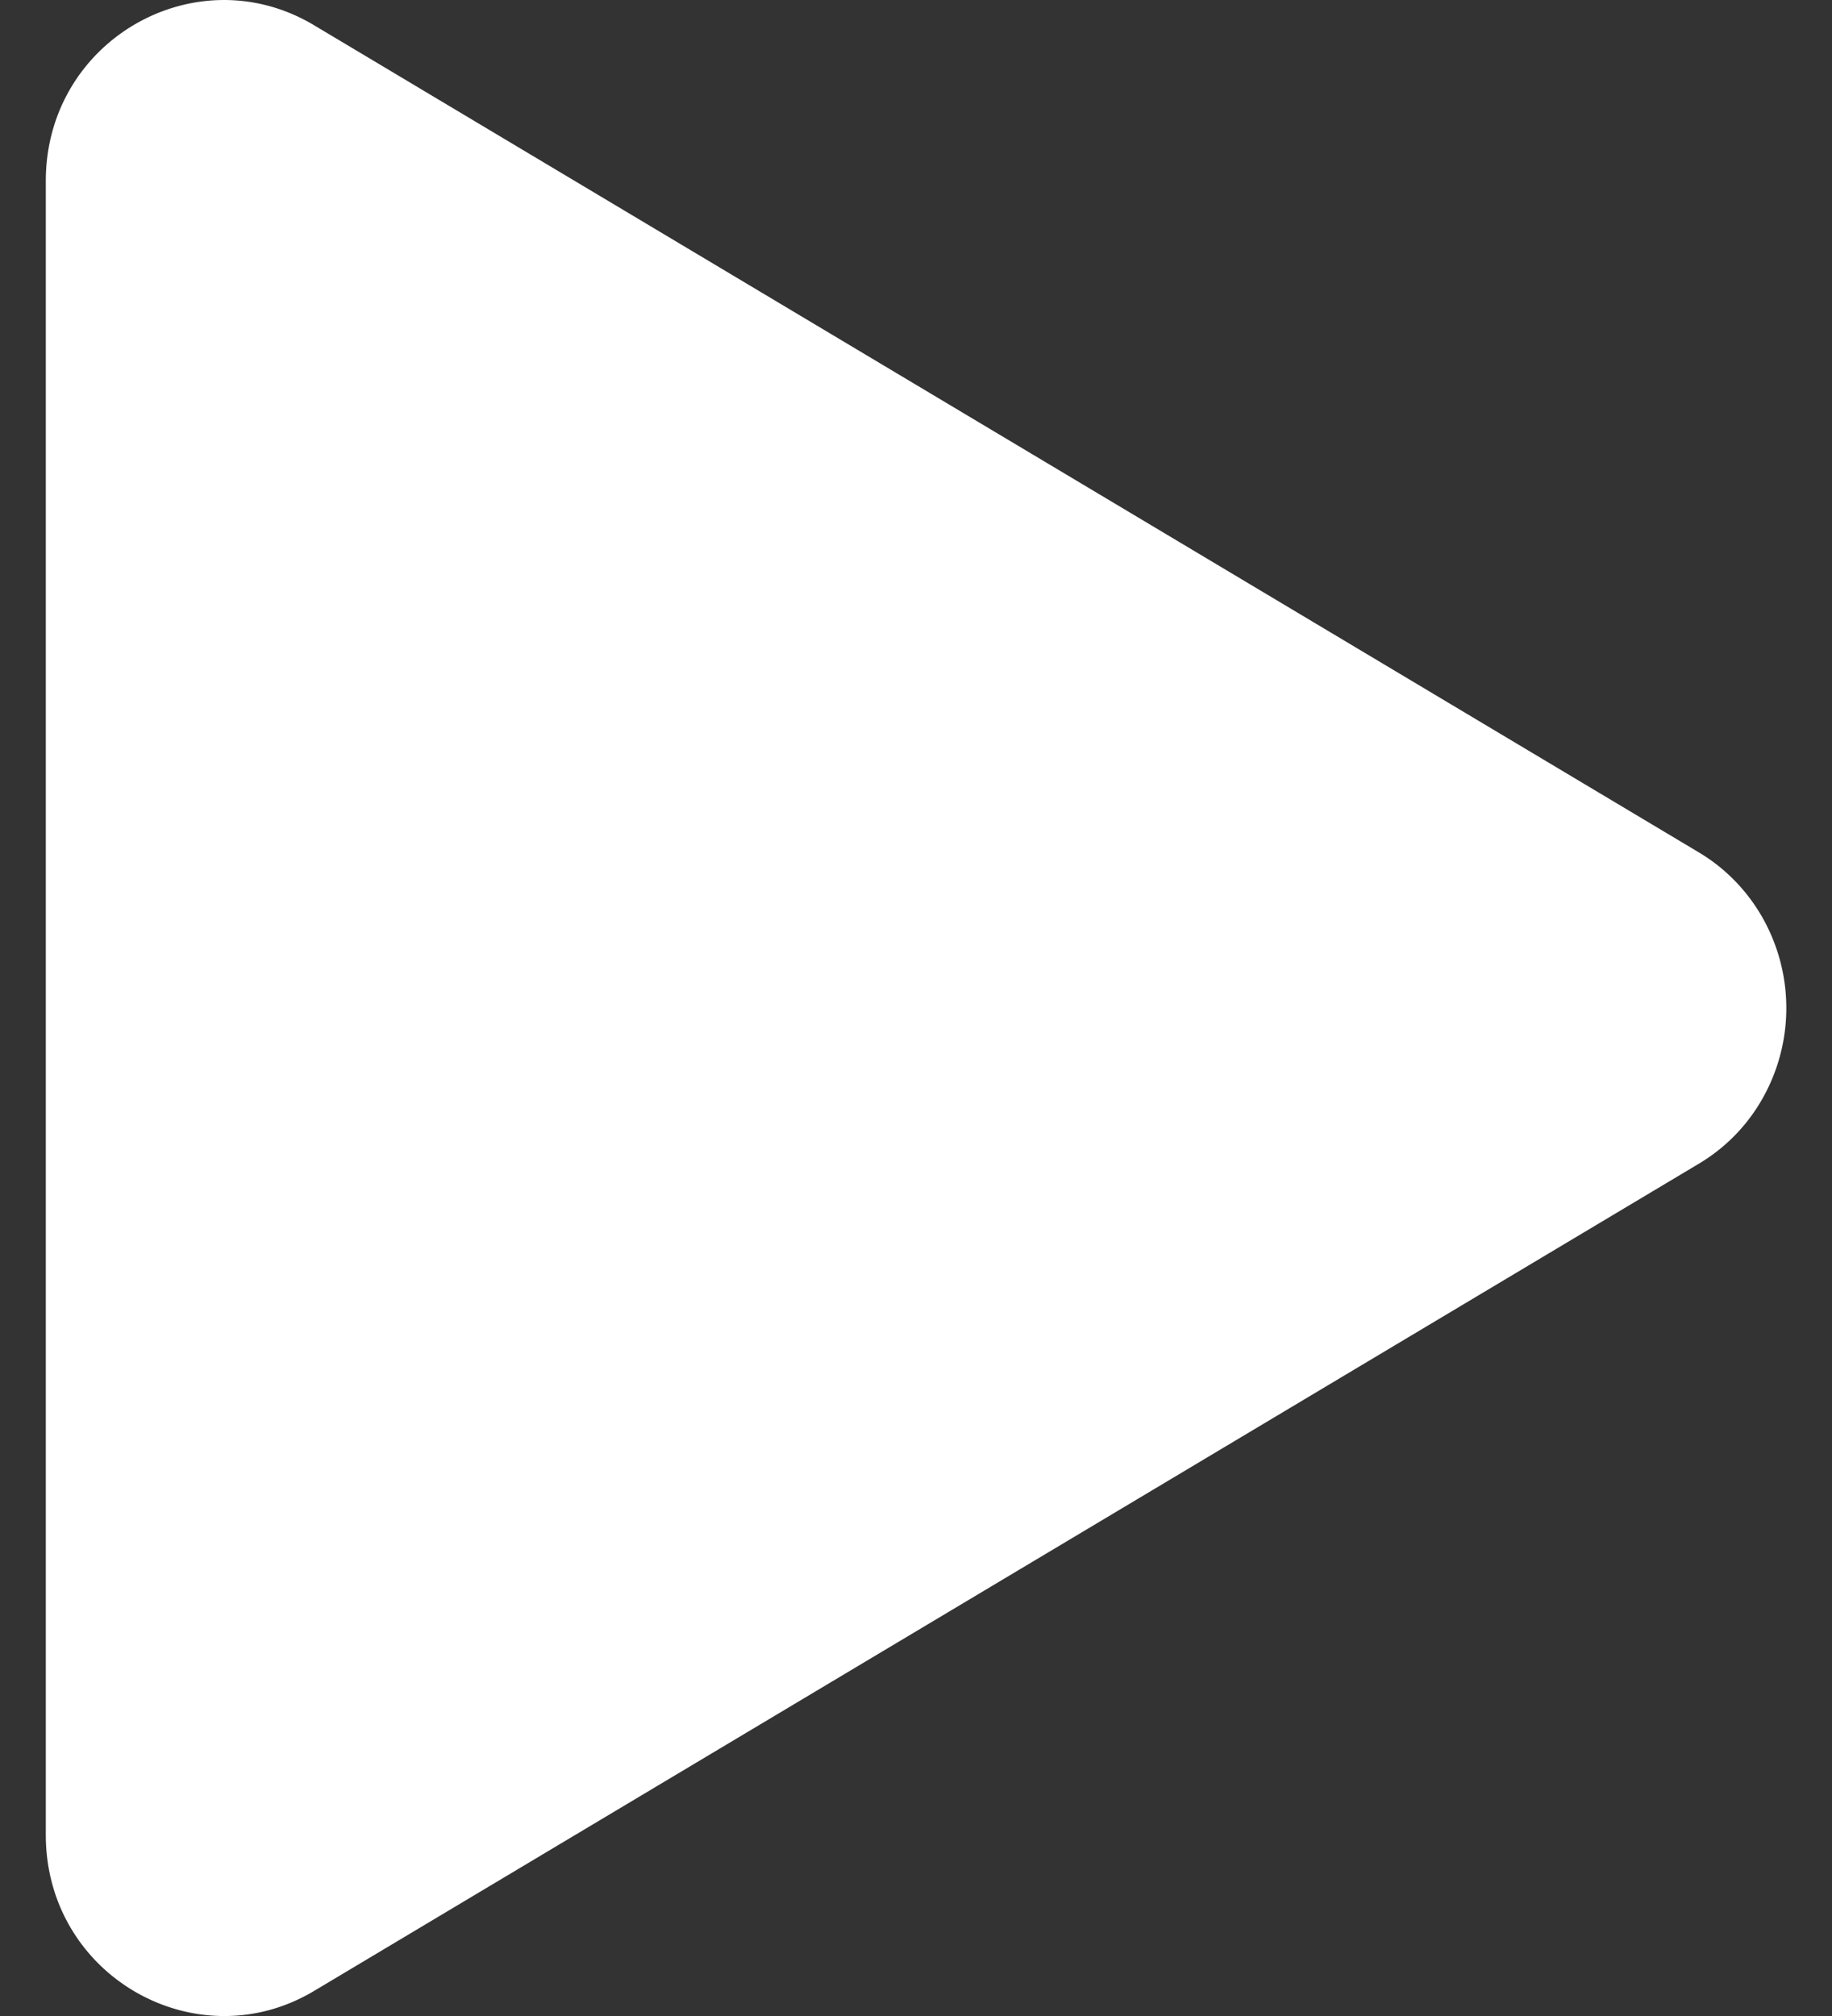 <svg width="20" height="22" fill="none" xmlns="http://www.w3.org/2000/svg"><rect width="100%" height="100%" fill="#333333" stroke="none"/><path d="M18.54 12.703L3.428 21.727C2.146 22.492.5 21.565.5 20.023V1.976C.5.436 2.143-.493 3.428.275L18.54 9.298c.291.172.534.42.703.719a2.004 2.004 0 010 1.968 1.933 1.933 0 01-.703.718z" fill="#fff"/></svg>